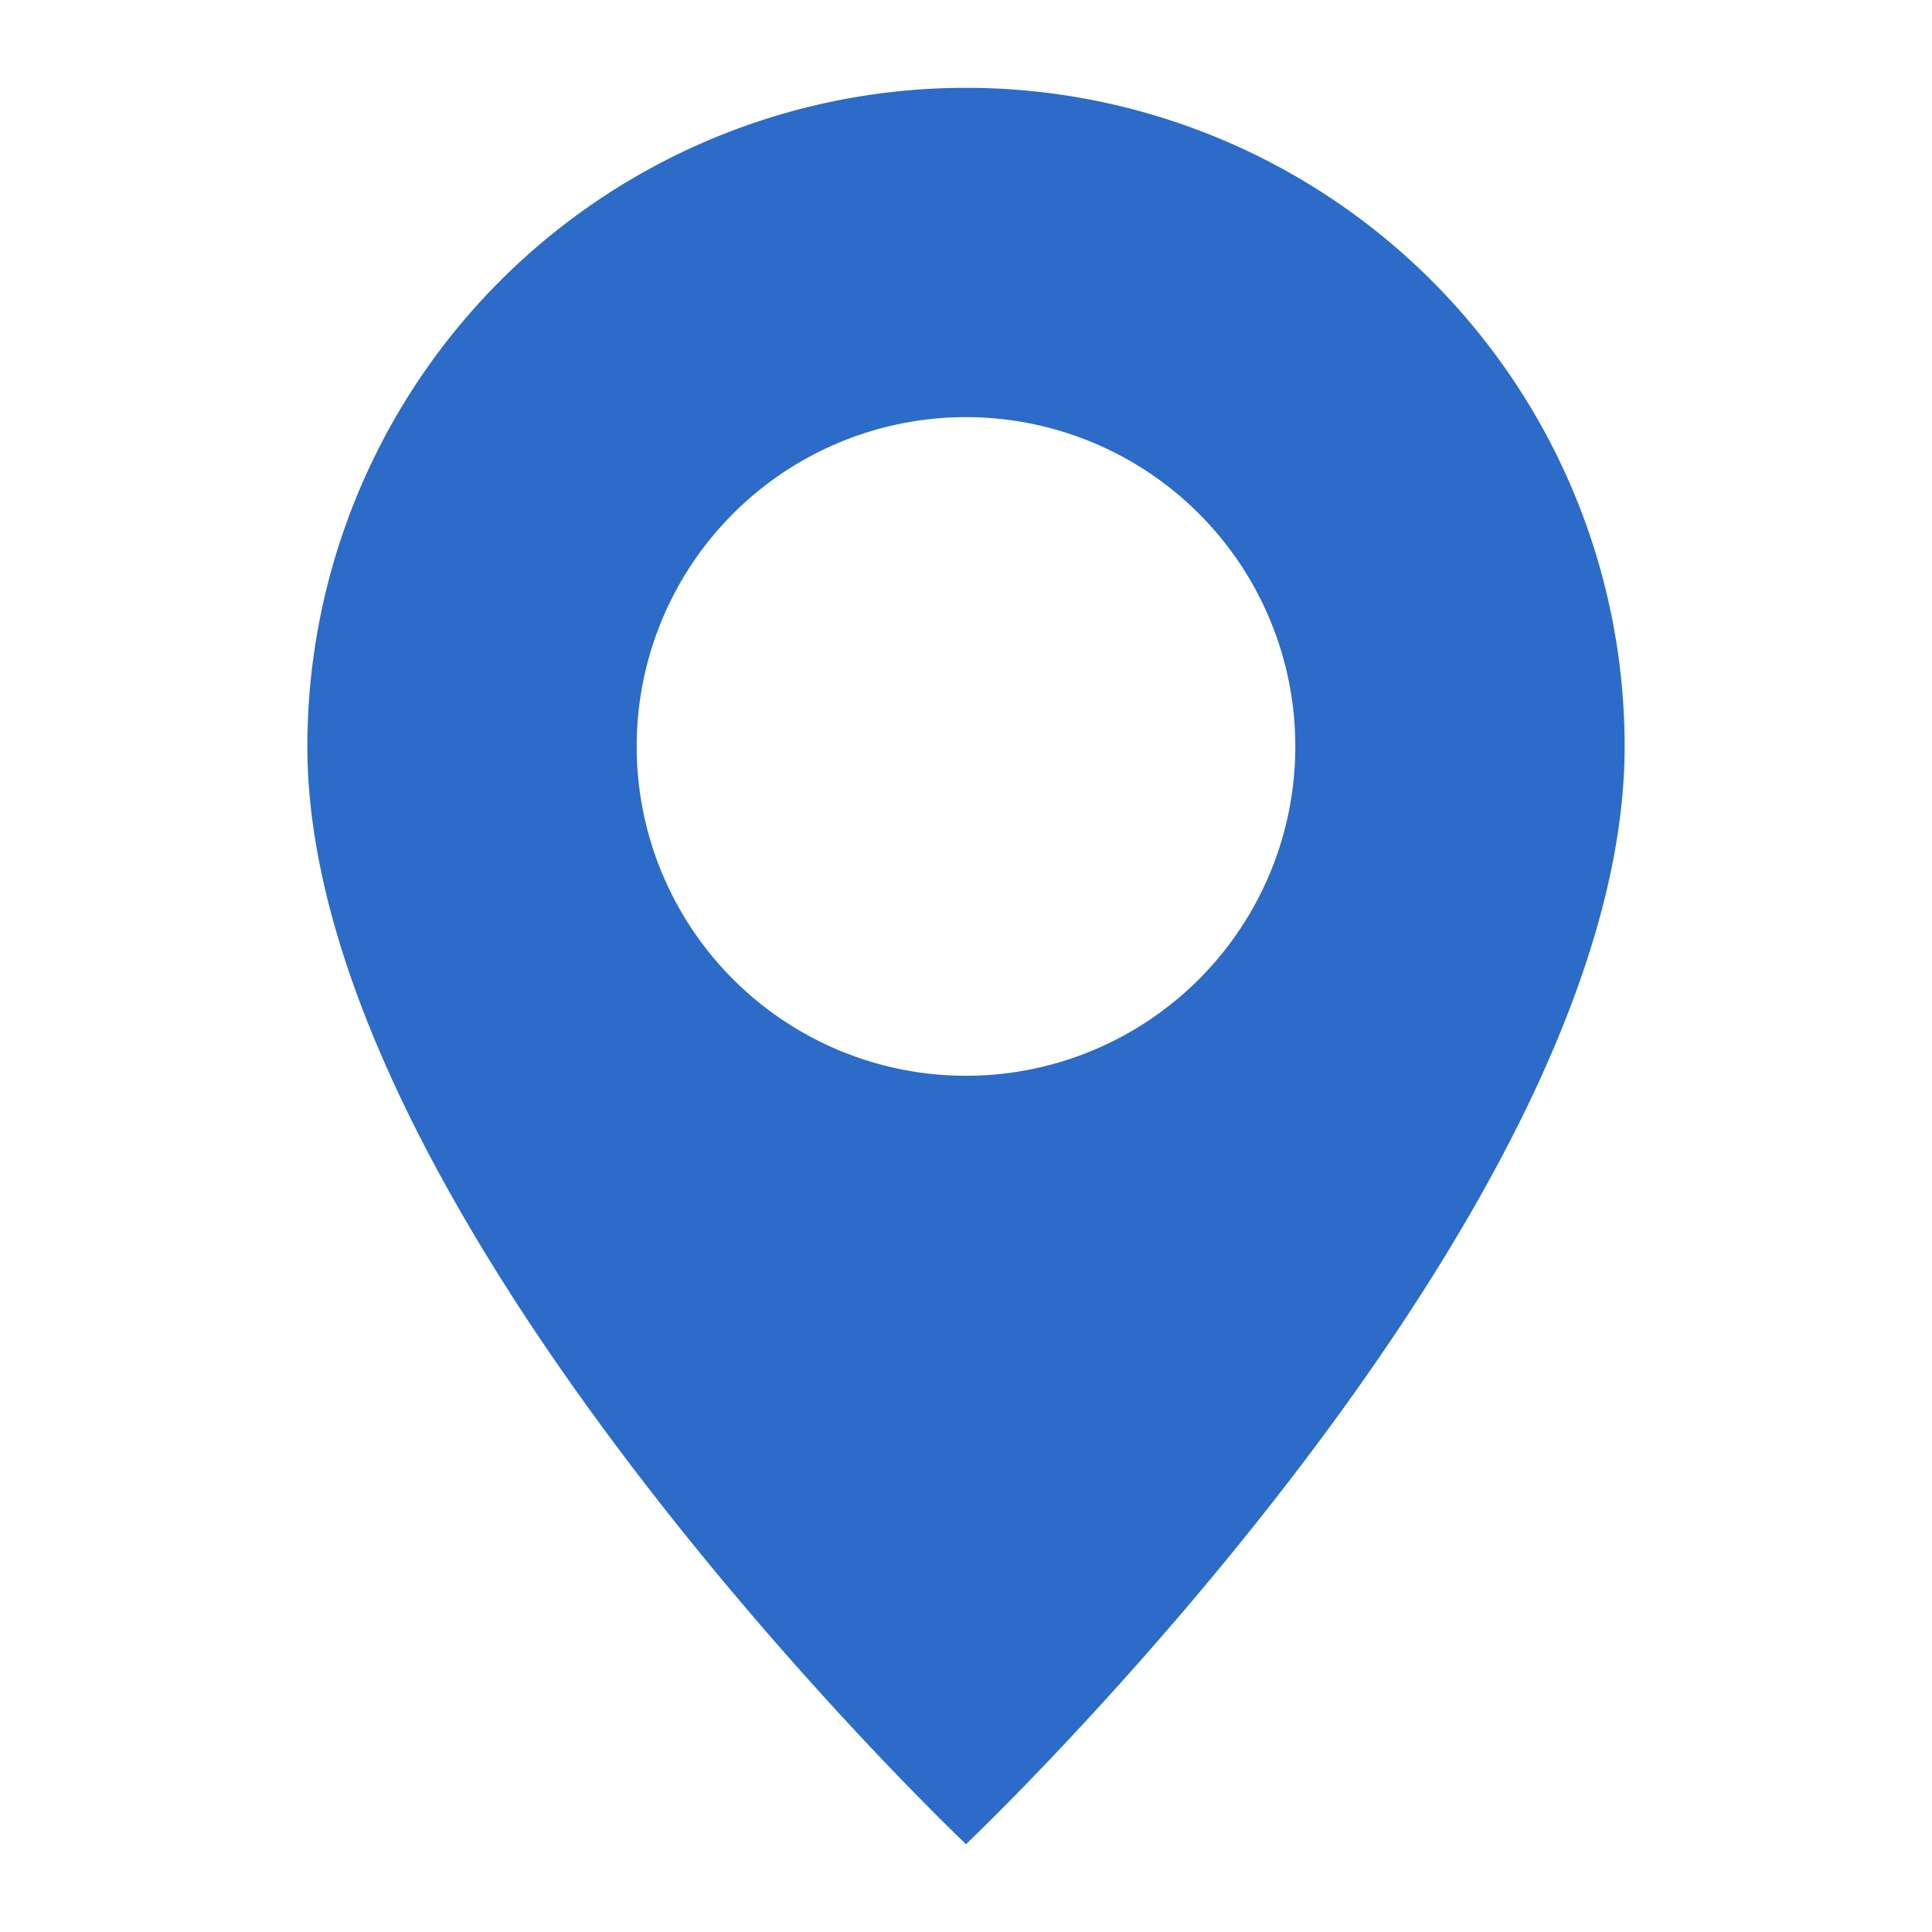 <svg xmlns="http://www.w3.org/2000/svg" xmlns:xlink="http://www.w3.org/1999/xlink" version="1.1" width="1000" height="1000" viewBox="0 0 1000 1000" xml:space="preserve">
<desc>Created with Fabric.js 3.5.0</desc>
<defs>
</defs>
<rect x="0" y="0" width="100%" height="100%" fill="rgba(255,255,255,0)"/>
<g transform="matrix(56.818 0 0 56.818 500 500)" id="27380">
<path style="stroke: none; stroke-width: 1; stroke-dasharray: none; stroke-linecap: butt; stroke-dashoffset: 0; stroke-linejoin: miter; stroke-miterlimit: 4; is-custom-font: none; font-file-url: none; fill: rgb(44,107,200); fill-rule: nonzero; opacity: 1;" vector-effect="non-scaling-stroke" transform=" translate(-8, -8)" d="M 8 16 s 6 -5.686 6 -10 A 6 6 0 0 0 2 6 c 0 4.314 6 10 6 10 z m 0 -7 a 3 3 0 1 1 0 -6 a 3 3 0 0 1 0 6 z" stroke-linecap="round"/>
</g>
</svg>